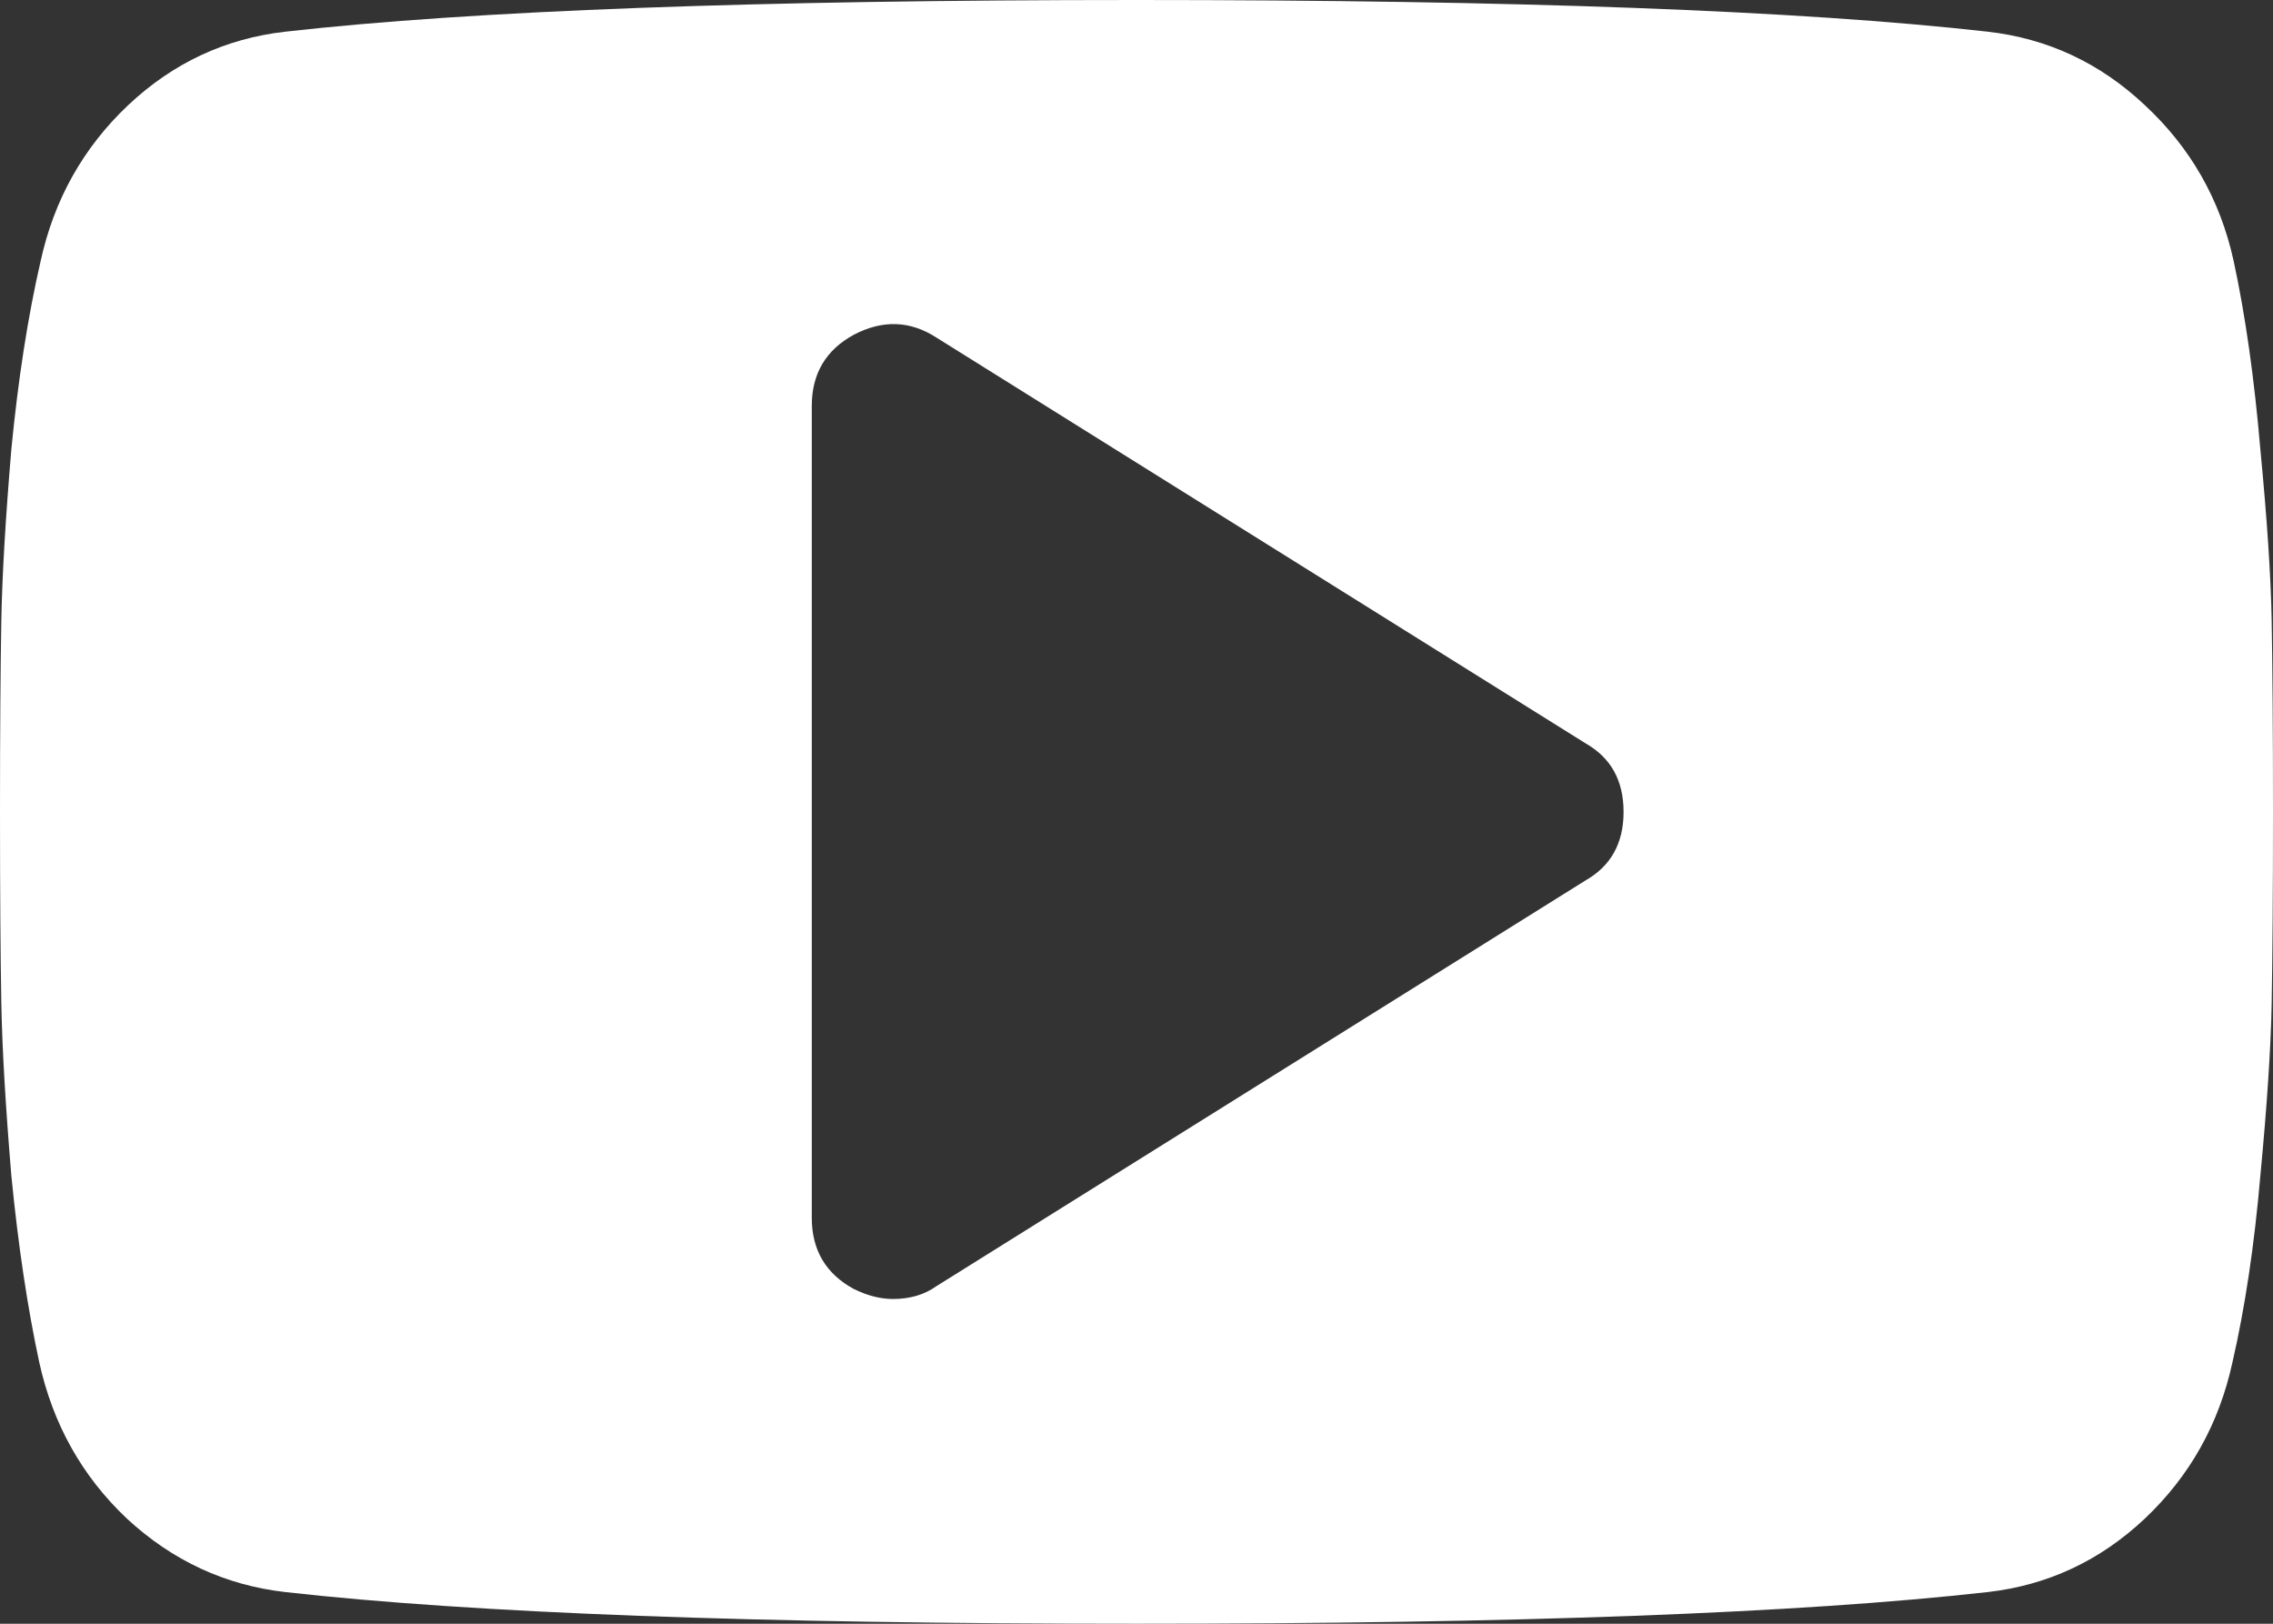 <svg width="14" height="10" viewBox="0 0 14 10" fill="none" xmlns="http://www.w3.org/2000/svg">
<rect x="0" y="0" width="14" height="10" fill="#333333" stroke="none"/>
<path d="M9.766 5.422C9.922 5.333 10 5.193 10 5C10 4.807 9.922 4.667 9.766 4.578L5.766 2.078C5.604 1.974 5.435 1.969 5.258 2.062C5.086 2.156 5 2.302 5 2.5V7.5C5 7.698 5.086 7.844 5.258 7.938C5.341 7.979 5.422 8 5.5 8C5.604 8 5.693 7.974 5.766 7.922L9.766 5.422ZM13.992 3.828C13.997 4.109 14 4.5 14 5C14 5.5 13.997 5.891 13.992 6.172C13.987 6.453 13.963 6.81 13.922 7.242C13.885 7.669 13.828 8.052 13.75 8.391C13.667 8.771 13.487 9.091 13.211 9.352C12.935 9.612 12.612 9.763 12.242 9.805C11.086 9.935 9.339 10 7 10C4.661 10 2.914 9.935 1.758 9.805C1.388 9.763 1.062 9.612 0.781 9.352C0.505 9.091 0.326 8.771 0.242 8.391C0.169 8.052 0.112 7.669 0.07 7.242C0.034 6.81 0.013 6.453 0.008 6.172C0.003 5.891 0 5.5 0 5C0 4.5 0.003 4.109 0.008 3.828C0.013 3.547 0.034 3.193 0.07 2.766C0.112 2.333 0.172 1.948 0.25 1.609C0.333 1.229 0.513 0.909 0.789 0.648C1.065 0.388 1.388 0.237 1.758 0.195C2.914 0.065 4.661 -2.38419e-07 7 -2.38419e-07C9.339 -2.38419e-07 11.086 0.065 12.242 0.195C12.612 0.237 12.935 0.388 13.211 0.648C13.492 0.909 13.675 1.229 13.758 1.609C13.831 1.948 13.885 2.333 13.922 2.766C13.963 3.193 13.987 3.547 13.992 3.828Z" fill="white"/>
</svg>
